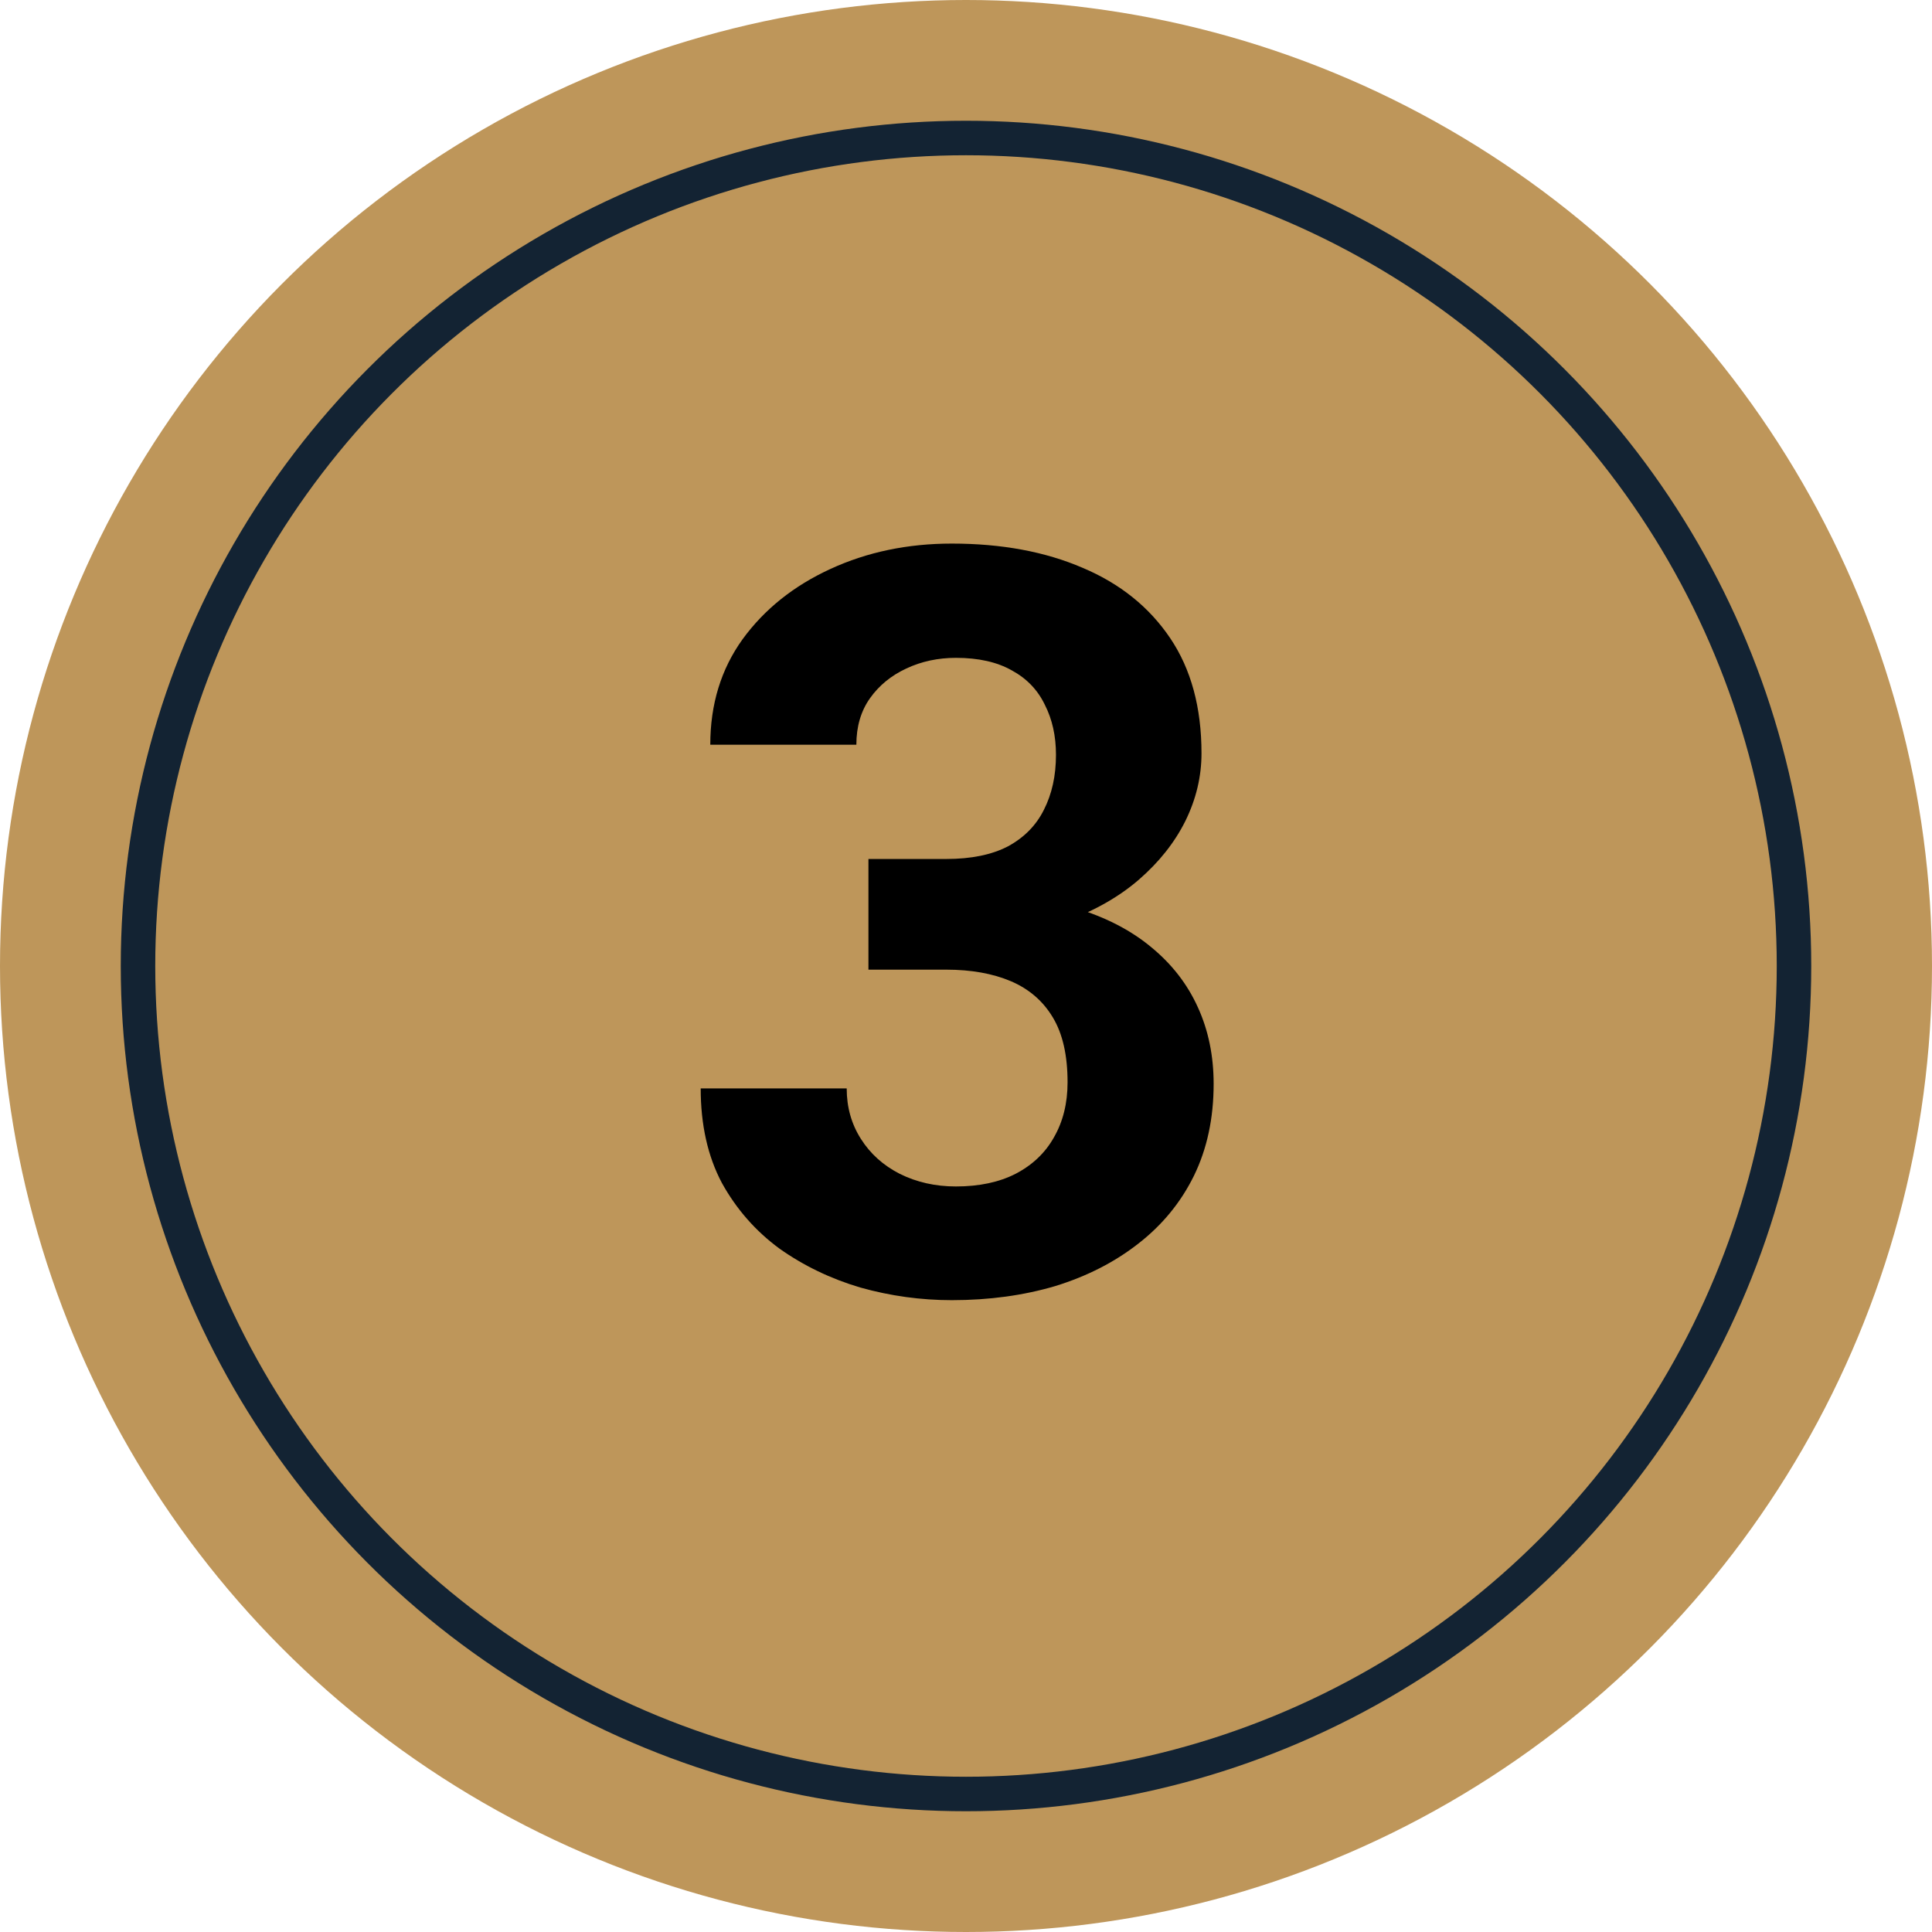 <svg viewBox="0 0 28 28" fill="none" xmlns="http://www.w3.org/2000/svg">
<circle cx="14" cy="14" r="14" fill="#BE965A"/>
<circle cx="14" cy="14" r="12" stroke="#132333" stroke-width="0.5"/>
<path d="M12.586 12.449H13.714C14.076 12.449 14.373 12.388 14.608 12.266C14.842 12.139 15.016 11.963 15.128 11.738C15.245 11.509 15.304 11.243 15.304 10.94C15.304 10.666 15.25 10.425 15.143 10.215C15.04 10 14.881 9.834 14.666 9.717C14.452 9.595 14.181 9.534 13.854 9.534C13.595 9.534 13.355 9.585 13.136 9.688C12.916 9.79 12.74 9.934 12.608 10.12C12.477 10.305 12.411 10.53 12.411 10.793H10.294C10.294 10.207 10.45 9.697 10.763 9.263C11.08 8.828 11.505 8.489 12.037 8.245C12.569 8 13.155 7.878 13.795 7.878C14.518 7.878 15.15 7.996 15.692 8.23C16.234 8.459 16.656 8.799 16.959 9.248C17.262 9.697 17.413 10.254 17.413 10.918C17.413 11.255 17.335 11.582 17.179 11.899C17.023 12.212 16.798 12.495 16.505 12.749C16.217 12.998 15.865 13.198 15.45 13.35C15.035 13.496 14.569 13.569 14.051 13.569H12.586V12.449ZM12.586 14.053V12.961H14.051C14.632 12.961 15.143 13.027 15.582 13.159C16.021 13.291 16.39 13.481 16.688 13.73C16.986 13.975 17.21 14.265 17.362 14.602C17.513 14.934 17.589 15.303 17.589 15.708C17.589 16.206 17.494 16.65 17.303 17.041C17.113 17.427 16.844 17.754 16.498 18.023C16.156 18.291 15.755 18.496 15.296 18.638C14.837 18.774 14.337 18.843 13.795 18.843C13.346 18.843 12.904 18.782 12.469 18.66C12.04 18.533 11.649 18.345 11.297 18.096C10.951 17.842 10.672 17.524 10.462 17.144C10.257 16.758 10.155 16.301 10.155 15.774H12.271C12.271 16.047 12.34 16.291 12.477 16.506C12.613 16.721 12.801 16.89 13.04 17.012C13.285 17.134 13.556 17.195 13.854 17.195C14.19 17.195 14.479 17.134 14.718 17.012C14.962 16.885 15.148 16.709 15.274 16.484C15.406 16.255 15.472 15.989 15.472 15.686C15.472 15.295 15.401 14.983 15.26 14.748C15.118 14.509 14.915 14.334 14.652 14.221C14.388 14.109 14.076 14.053 13.714 14.053H12.586Z" fill="black"/>
</svg>

